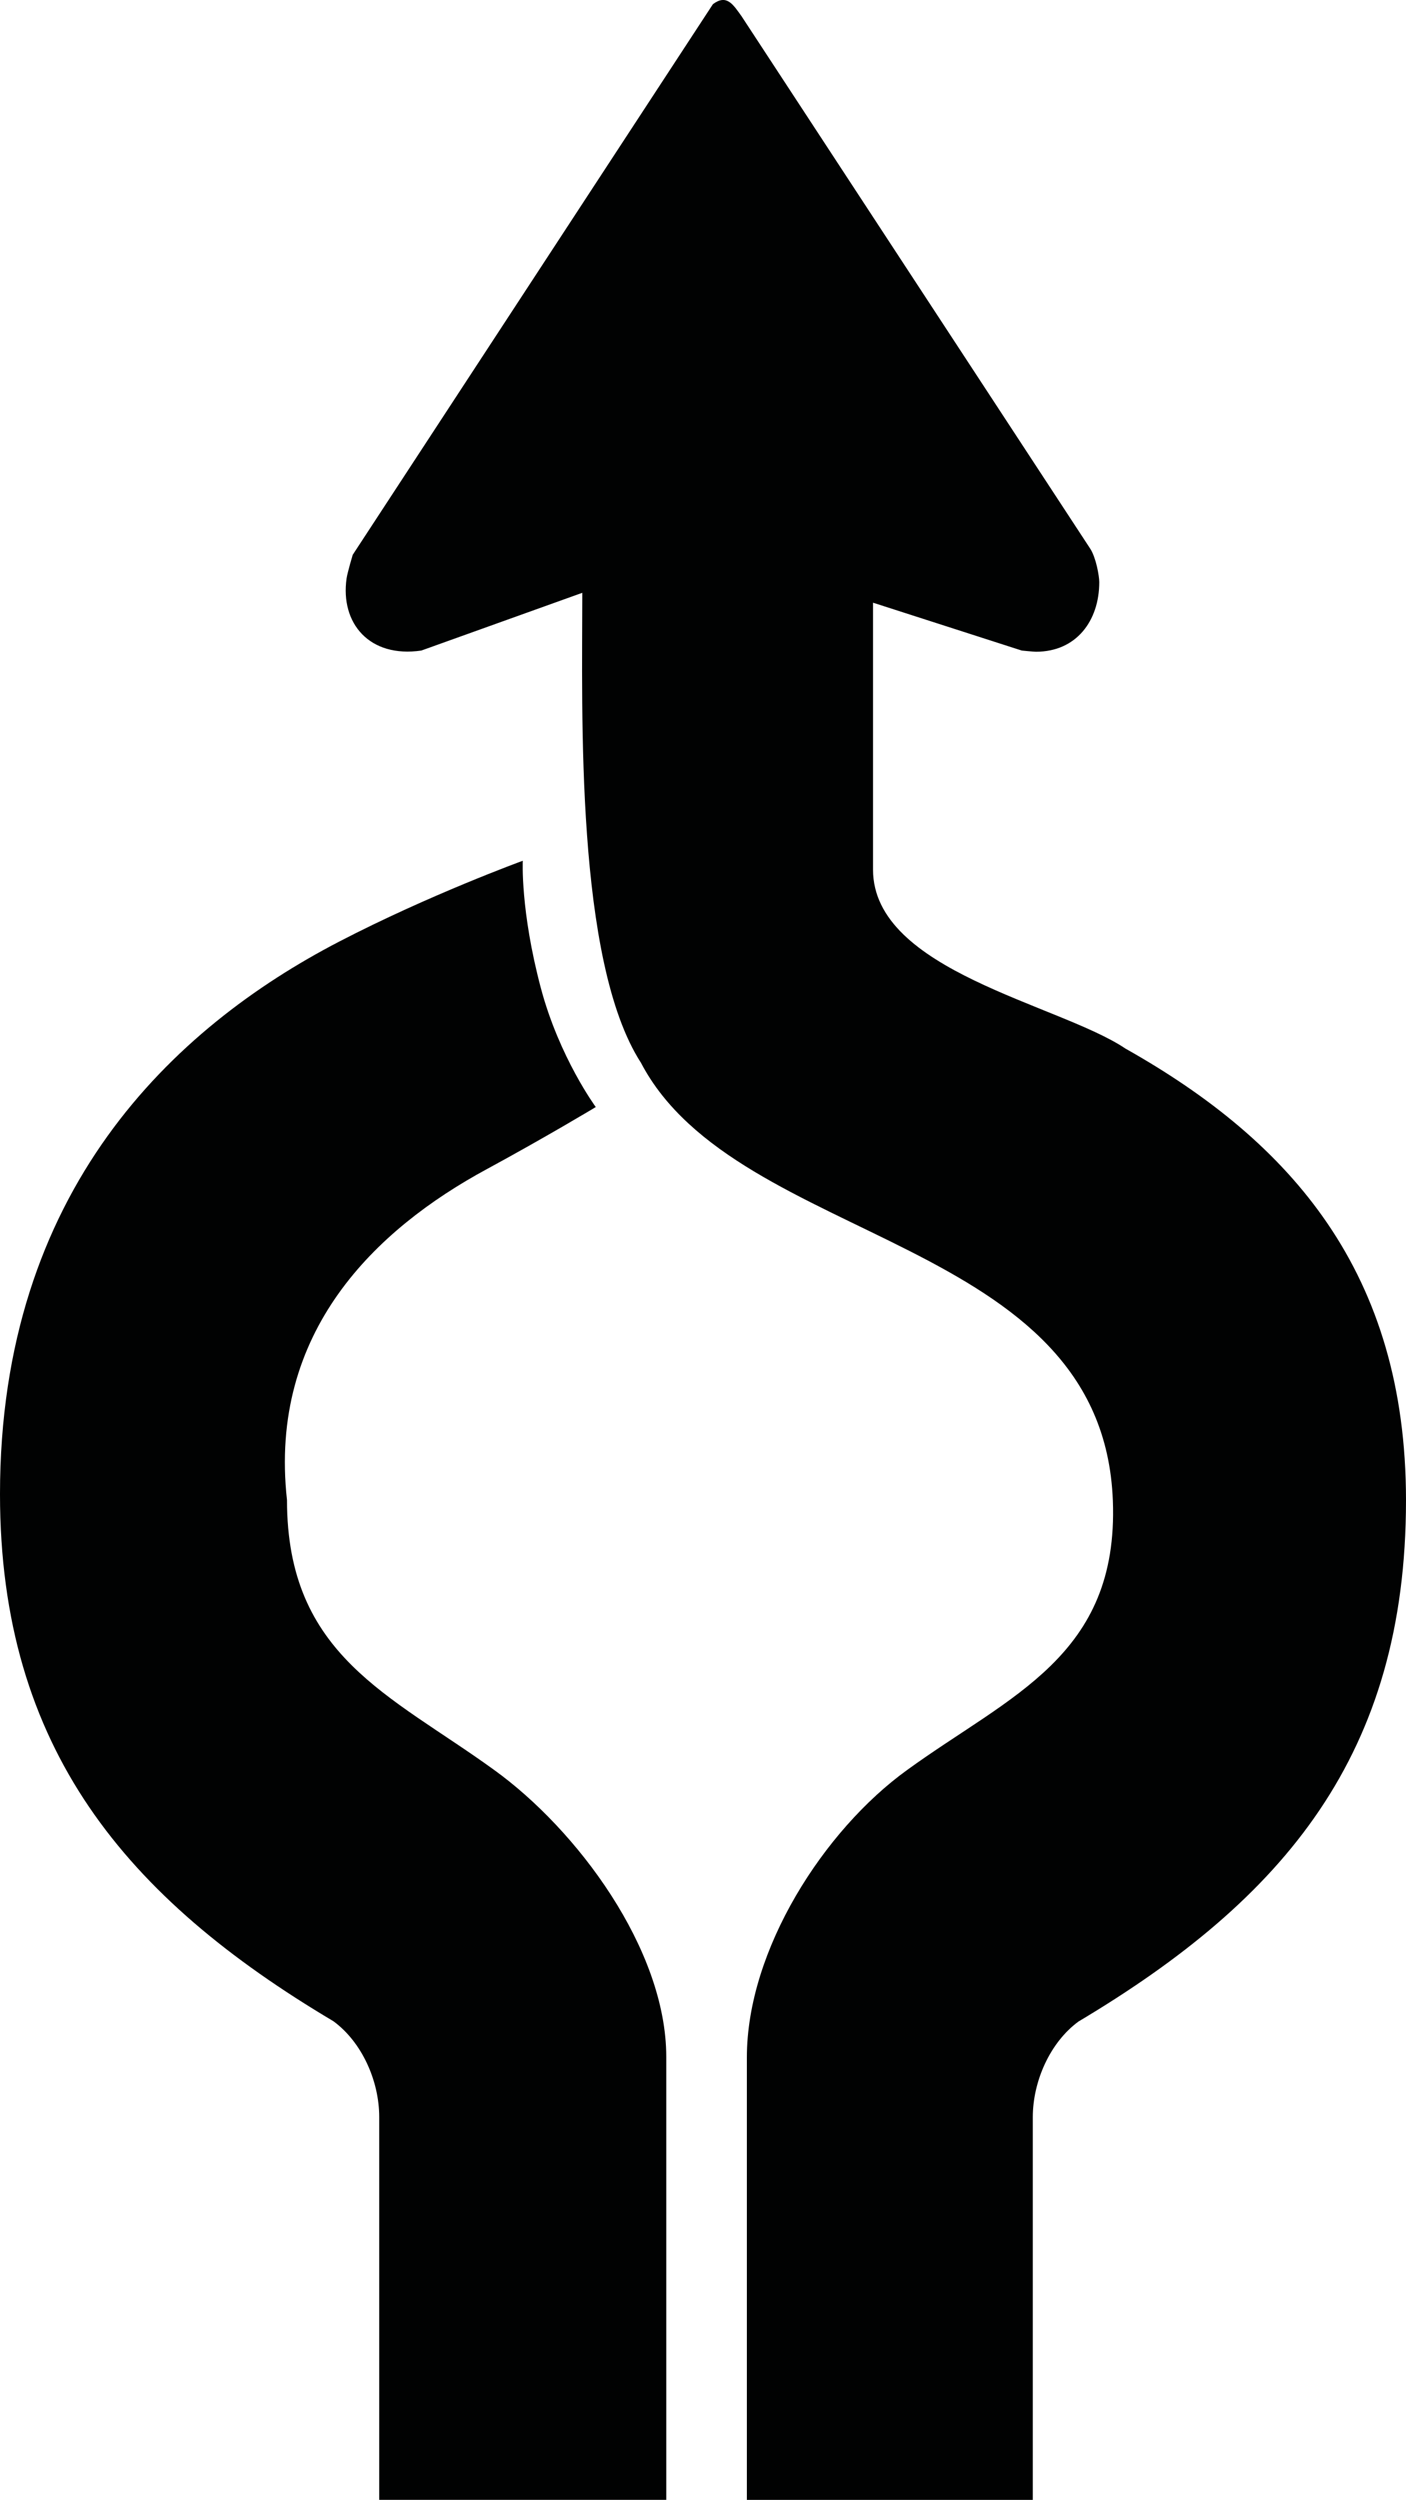 <?xml version="1.0" encoding="utf-8"?>
<!-- Generator: Adobe Illustrator 15.1.0, SVG Export Plug-In . SVG Version: 6.00 Build 0)  -->
<!DOCTYPE svg PUBLIC "-//W3C//DTD SVG 1.1//EN" "http://www.w3.org/Graphics/SVG/1.1/DTD/svg11.dtd">
<svg version="1.1" id="Ebene_1" xmlns="http://www.w3.org/2000/svg" xmlns:xlink="http://www.w3.org/1999/xlink" x="0px" y="0px"
	 width="41.7px" height="74.106px" viewBox="0 0 41.7 74.106" enable-background="new 0 0 41.7 74.106" xml:space="preserve">
<path fill="#010202" d="M8.512,44.468c0,4.615,3.064,5.771,6.13,7.99c2.469,1.774,5.119,5.324,5.119,8.521v13.126h-8.514V62.755
	c0-1.064-0.51-2.218-1.361-2.84C3.757,56.277,0,51.837,0,44.291c0-9.001,5.136-13.822,10.053-16.375
	c2.684-1.393,5.452-2.4,5.452-2.4s-0.074,1.473,0.534,3.766c0.548,2.065,1.631,3.535,1.631,3.535s-1.499,0.902-3.235,1.842
	C11.15,36.437,7.956,39.47,8.512,44.468L8.512,44.468z"/>
<path fill="#010202" d="M33.006,44.49c0.173,4.61-3.054,5.767-6.106,7.982c-2.458,1.775-4.749,5.324-4.749,8.518v13.116h8.48V62.765
	c0-1.066,0.51-2.22,1.356-2.84c6.105-3.639,9.713-7.912,9.713-15.452c0-6.732-3.39-10.614-8.316-13.386
	c-1.963-1.321-7.491-2.296-7.491-5.307v-7.914l4.411,1.419c0,0,0.341,0.035,0.424,0.035c1.188,0,1.875-0.91,1.875-2.065
	c0-0.177-0.095-0.719-0.265-0.985L21.992,0.479c-0.254-0.355-0.443-0.659-0.848-0.355L10.461,16.447c0,0-0.157,0.525-0.182,0.7
	c-0.19,1.331,0.679,2.363,2.217,2.138l4.774-1.712c0,3.55-0.209,10.917,1.741,13.934C21.869,36.96,32.709,36.589,33.006,44.49
	L33.006,44.49z"/>
</svg>
